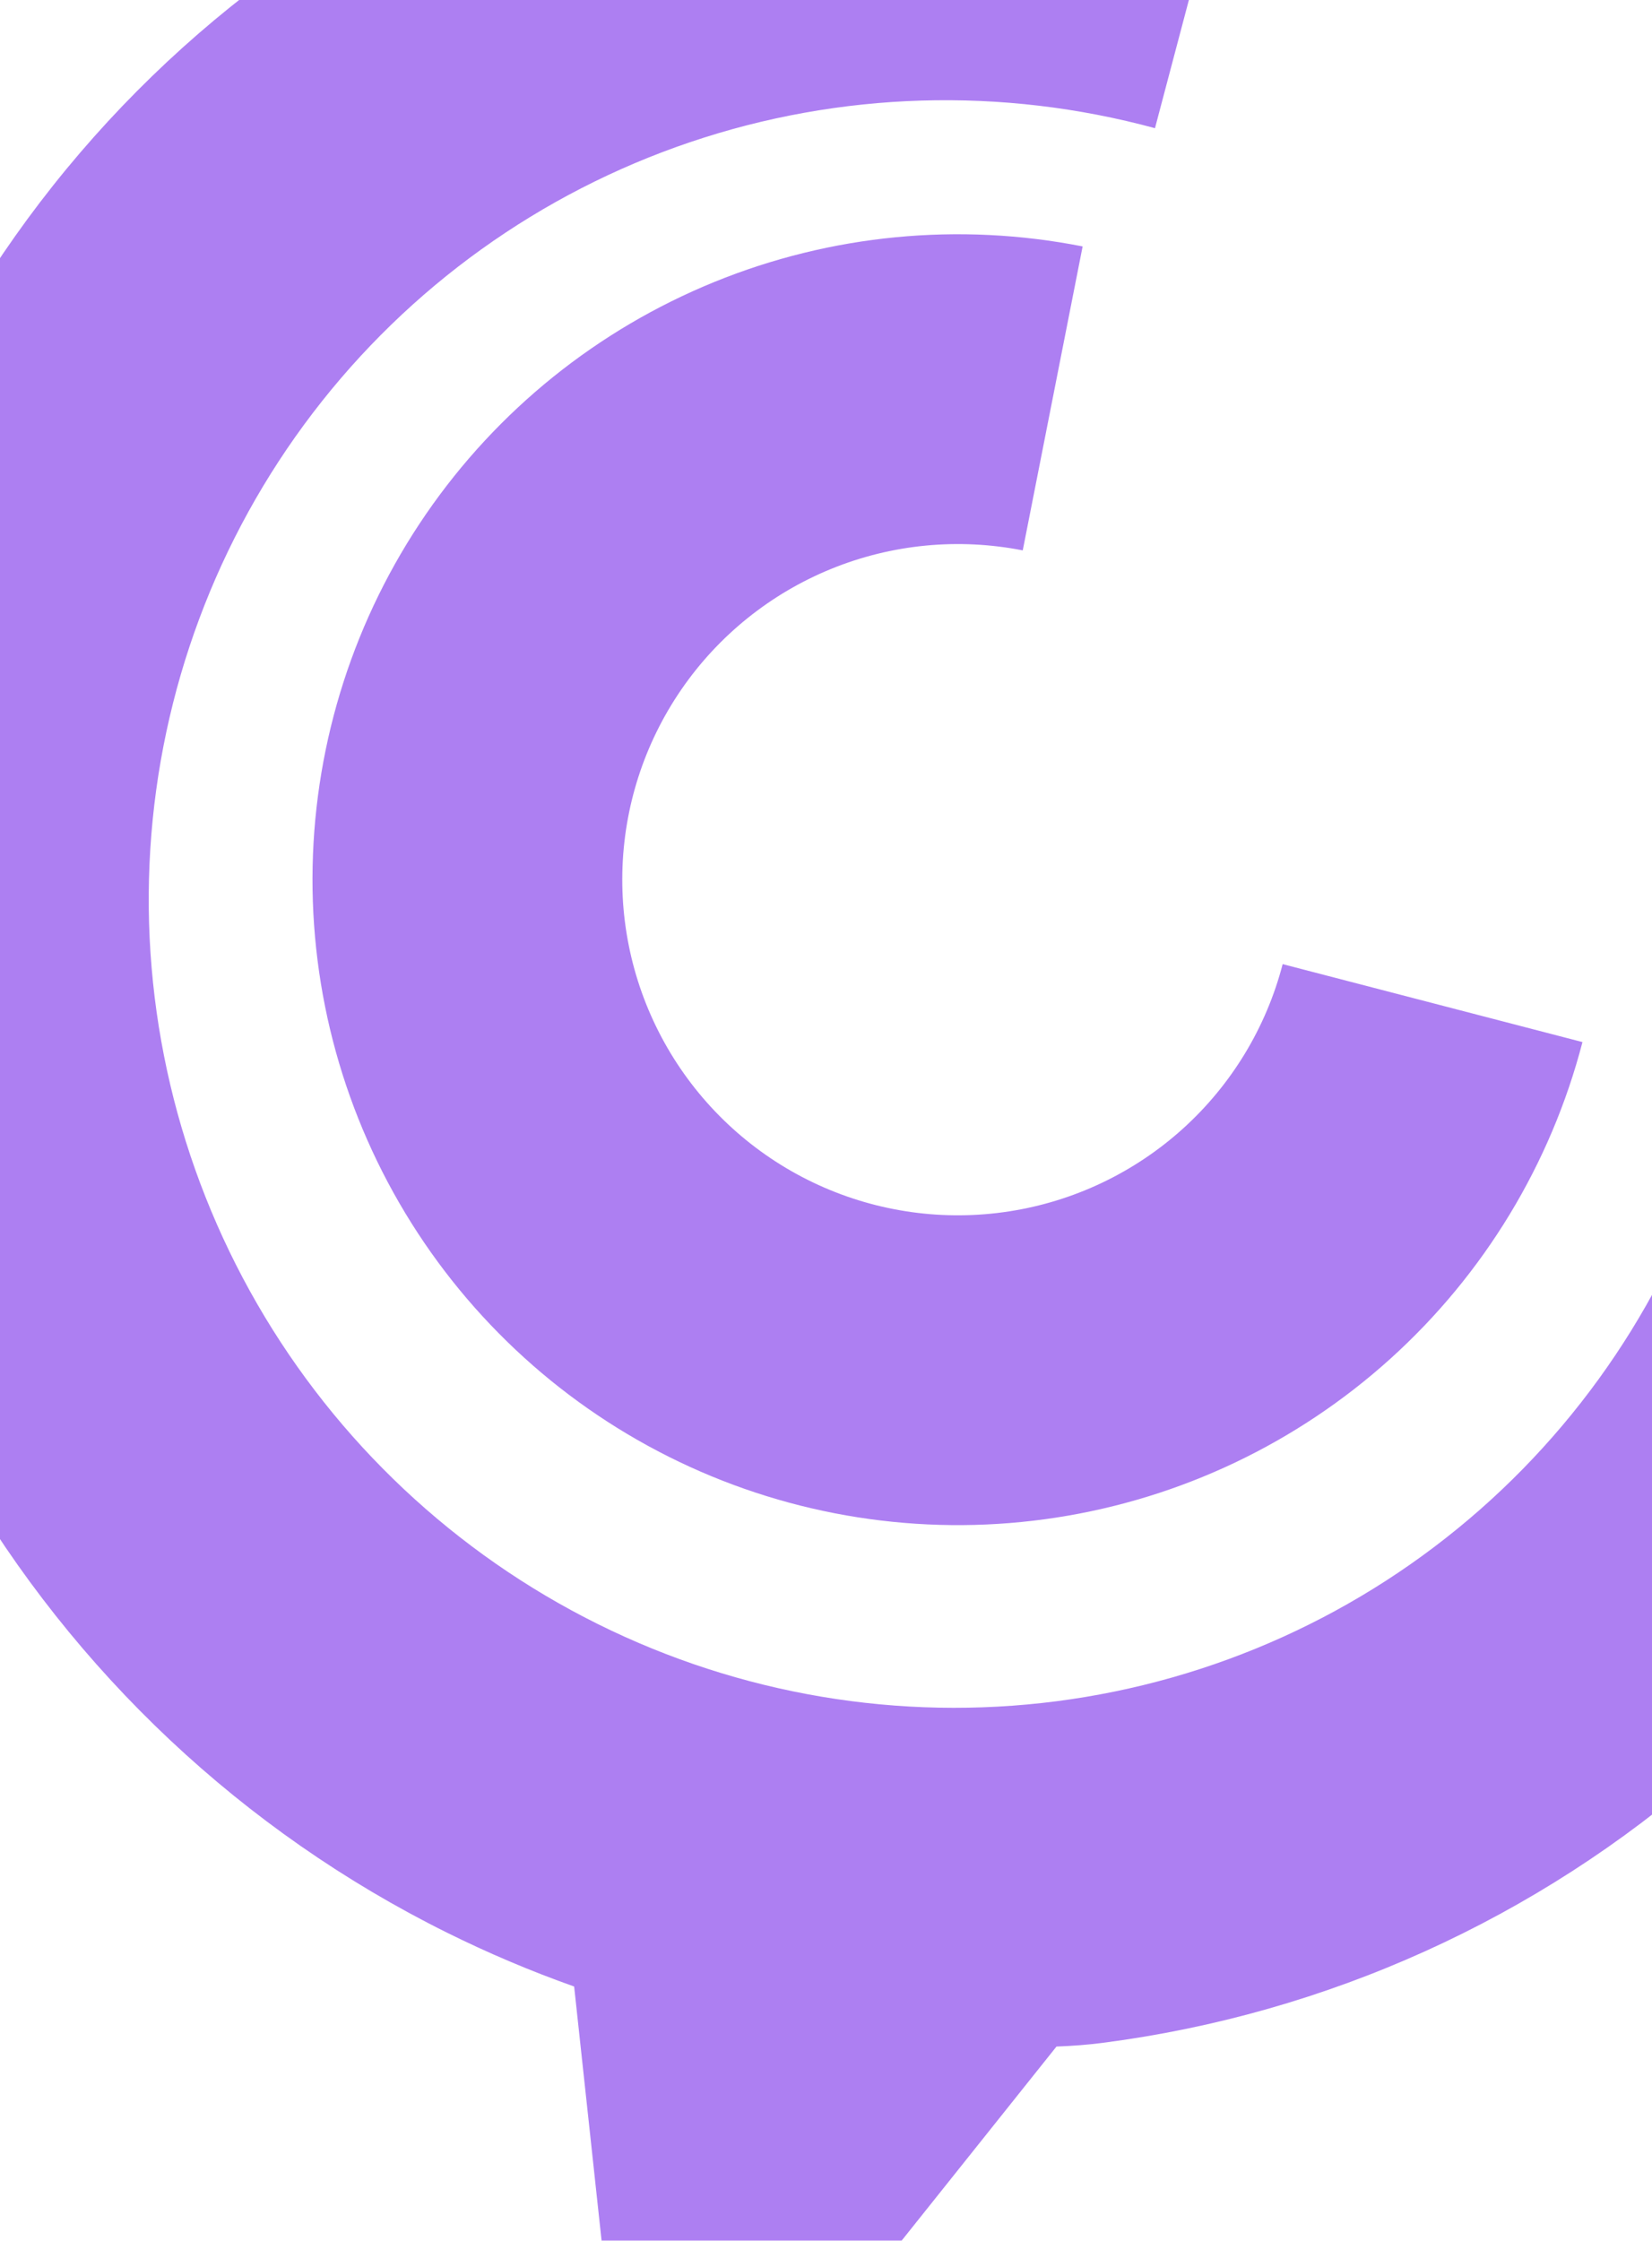 <svg width="320" height="434" viewBox="0 0 320 434" fill="none" xmlns="http://www.w3.org/2000/svg">
<g opacity="0.8">
<path d="M240.755 -39.57C198.372 -51.075 153.612 -49.731 112.135 -35.71C70.657 -21.688 34.325 4.383 7.733 39.205C-18.859 74.027 -34.517 116.037 -37.261 159.922C-40.004 203.807 -29.711 247.597 -7.681 285.753C14.349 323.909 47.125 354.719 86.502 374.285C94.553 378.286 102.806 381.78 111.214 384.759L123.457 498.137L204.644 396.388C207.789 396.267 210.773 396.036 213.543 395.678C256.996 390.06 297.74 371.63 330.622 342.721C363.504 313.811 387.047 275.719 398.275 233.263L333.988 215.812C326.129 245.532 309.648 272.196 286.631 292.433C263.614 312.669 235.093 325.57 204.676 329.503C174.259 333.436 143.312 328.225 115.747 314.528C88.183 300.831 65.24 279.265 49.819 252.555C34.398 225.846 27.193 195.193 29.113 164.474C31.034 133.754 41.994 104.347 60.609 79.972C79.223 55.596 104.656 37.347 133.69 27.532C162.724 17.716 194.056 16.776 223.724 24.829L240.755 -39.57Z" fill="#995FEF"/>
<path d="M209.711 47.729C185.764 43.011 160.96 45.405 138.359 54.617C115.757 63.829 96.346 79.455 82.521 99.569C68.695 119.682 61.06 143.403 60.557 167.804C60.053 192.206 66.704 216.221 79.688 236.888C92.673 257.554 111.423 273.968 133.625 284.104C155.828 294.24 180.512 297.655 204.632 293.928C228.753 290.201 251.255 279.494 269.363 263.13C287.47 246.765 300.391 225.457 306.532 201.836L248.457 186.738C245.264 199.021 238.545 210.101 229.129 218.611C219.713 227.121 208.012 232.688 195.469 234.626C182.926 236.564 170.091 234.788 158.545 229.518C147 224.247 137.25 215.712 130.498 204.965C123.746 194.219 120.288 181.731 120.55 169.042C120.811 156.353 124.782 144.018 131.971 133.559C139.16 123.1 149.254 114.975 161.007 110.184C172.76 105.394 185.658 104.149 198.11 106.603L209.711 47.729Z" fill="#995FEF"/>
</g>
</svg>
